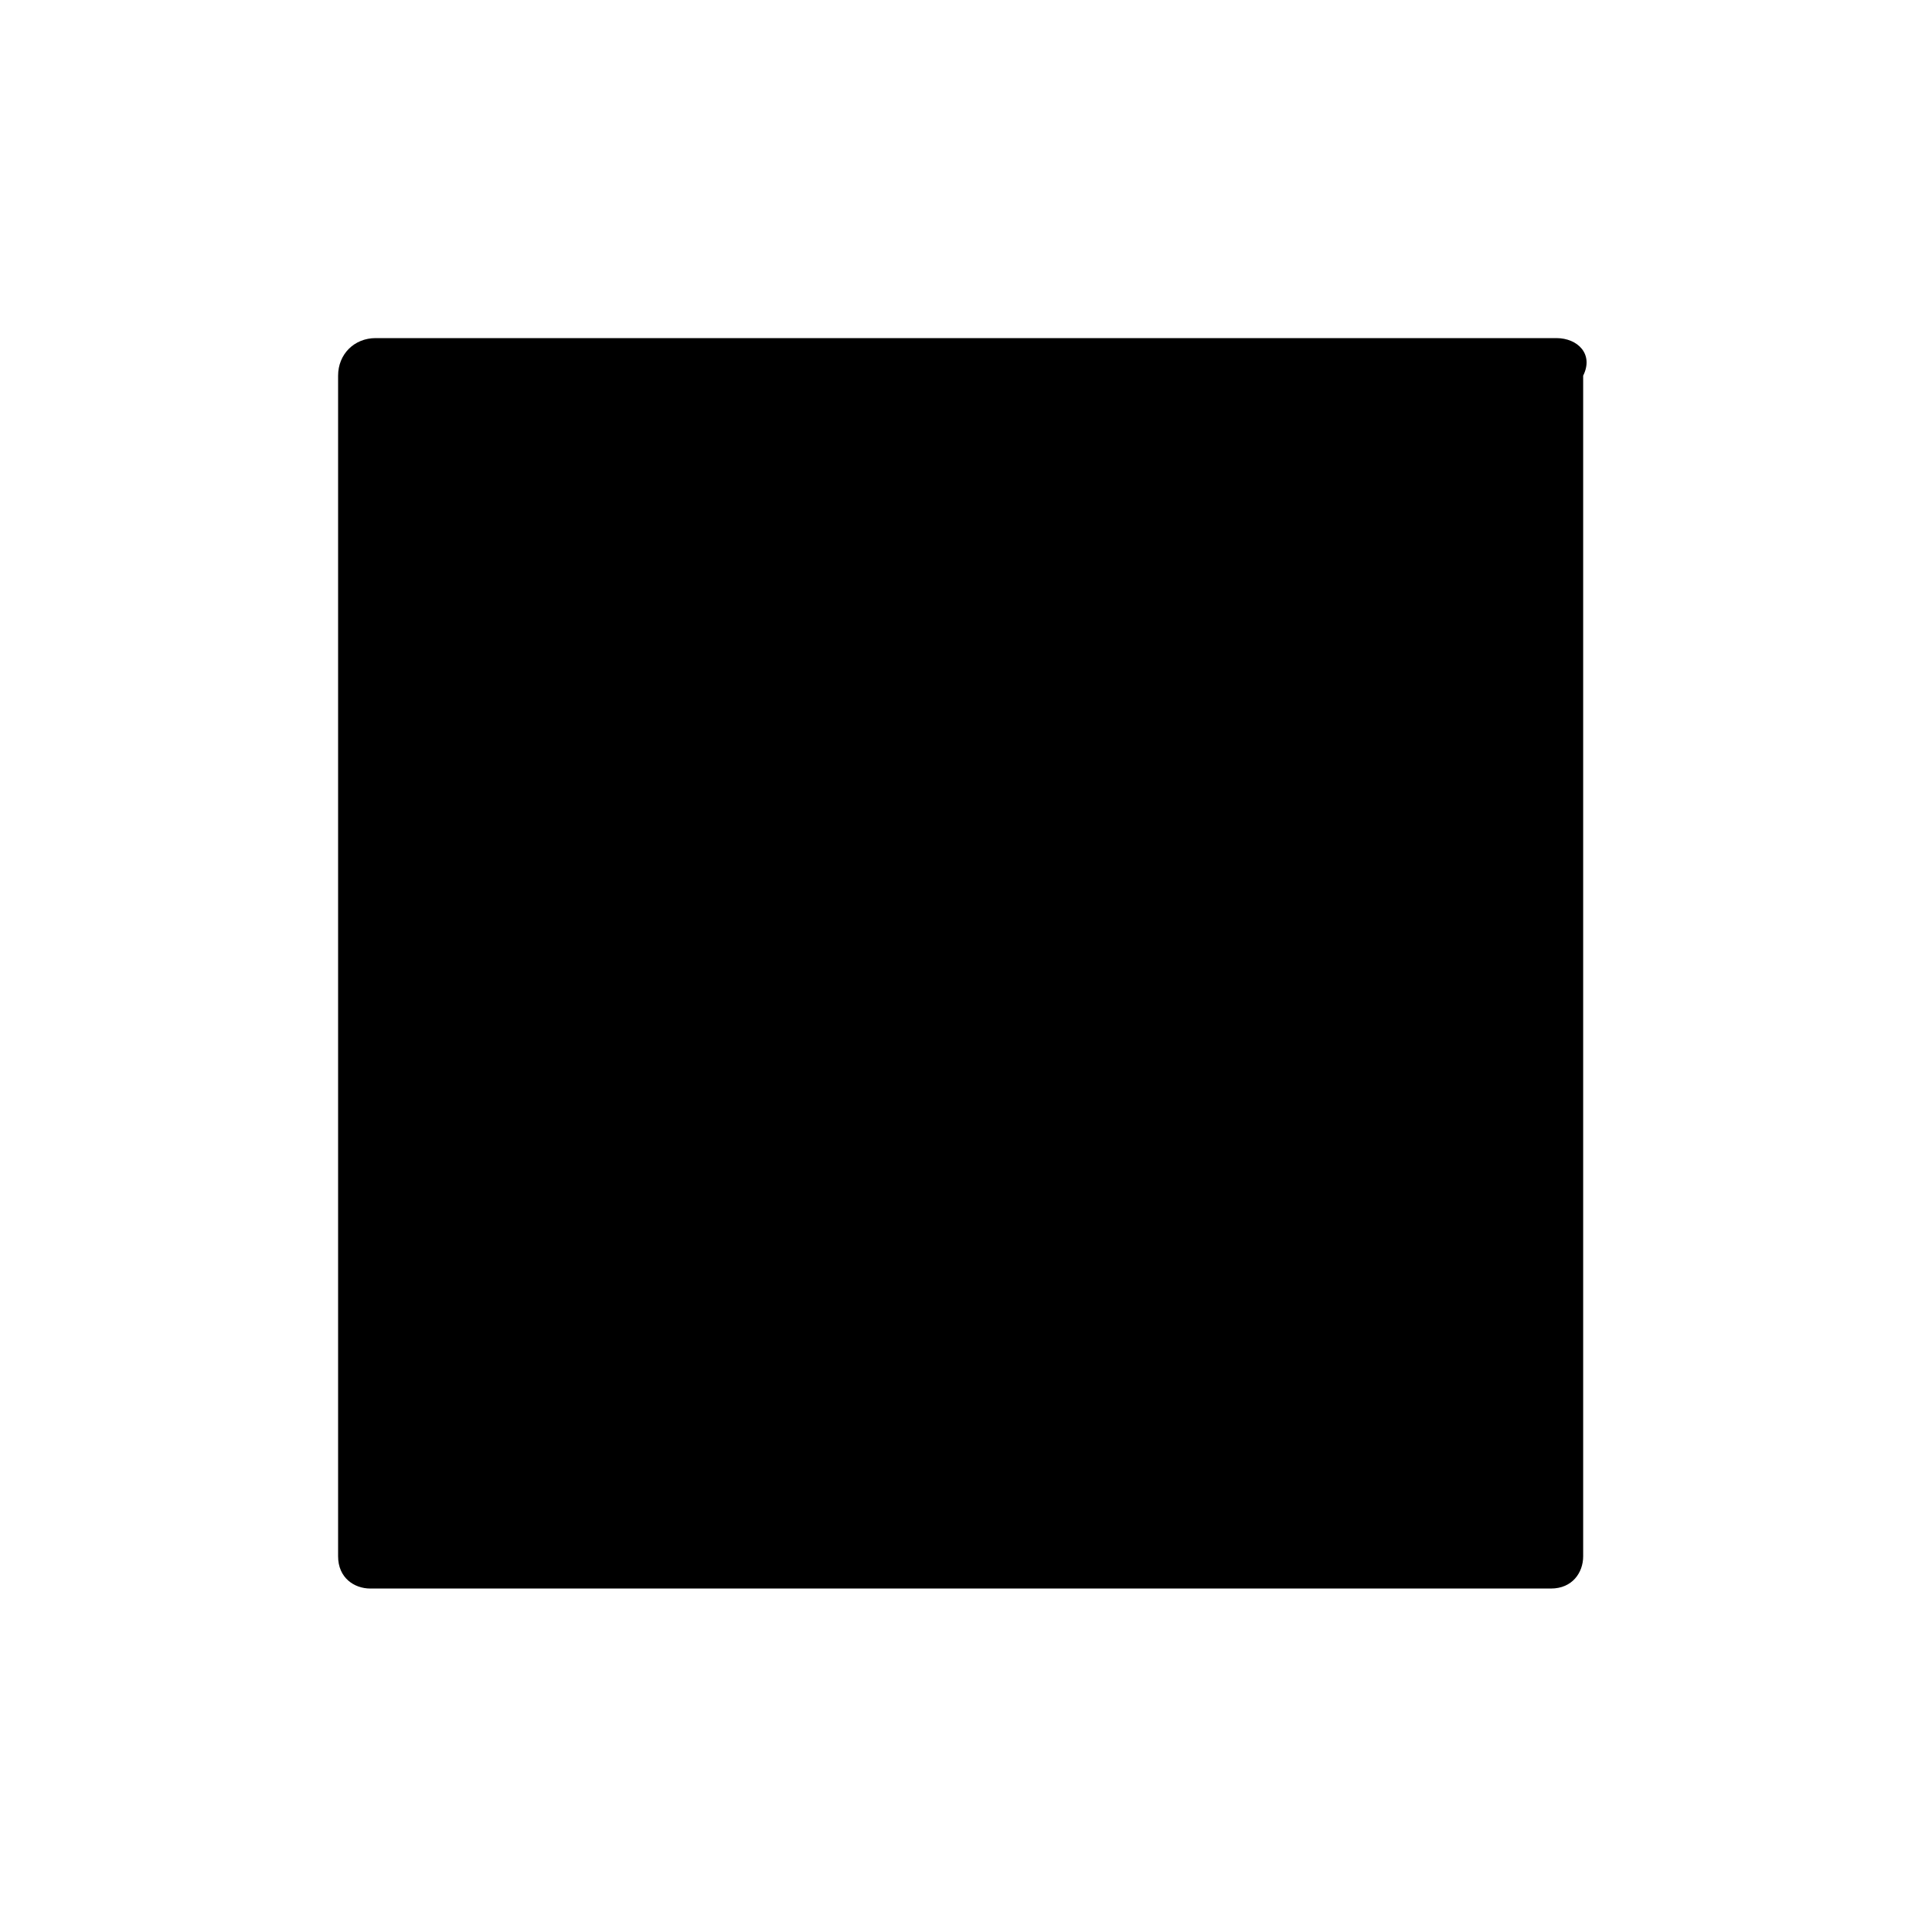 <?xml version="1.0" encoding="utf-8"?>
<!-- Generator: Adobe Illustrator 22.1.0, SVG Export Plug-In . SVG Version: 6.00 Build 0)  -->
<svg version="1.1" id="Capa_1" xmlns="http://www.w3.org/2000/svg" xmlns:xlink="http://www.w3.org/1999/xlink" x="0px" y="0px"
	 viewBox="0 0 36 36" style="enable-background:new 0 0 36 36;" xml:space="preserve">
<path d="M29,6.3H7C6.6,6.3,6.3,6.6,6.3,7v22c0,0.4,0.3,0.6,0.6,0.6h22c0.4,0,0.6-0.3,0.6-0.6V7C29.7,6.6,29.4,6.3,29,6.3z"/>
</svg>
